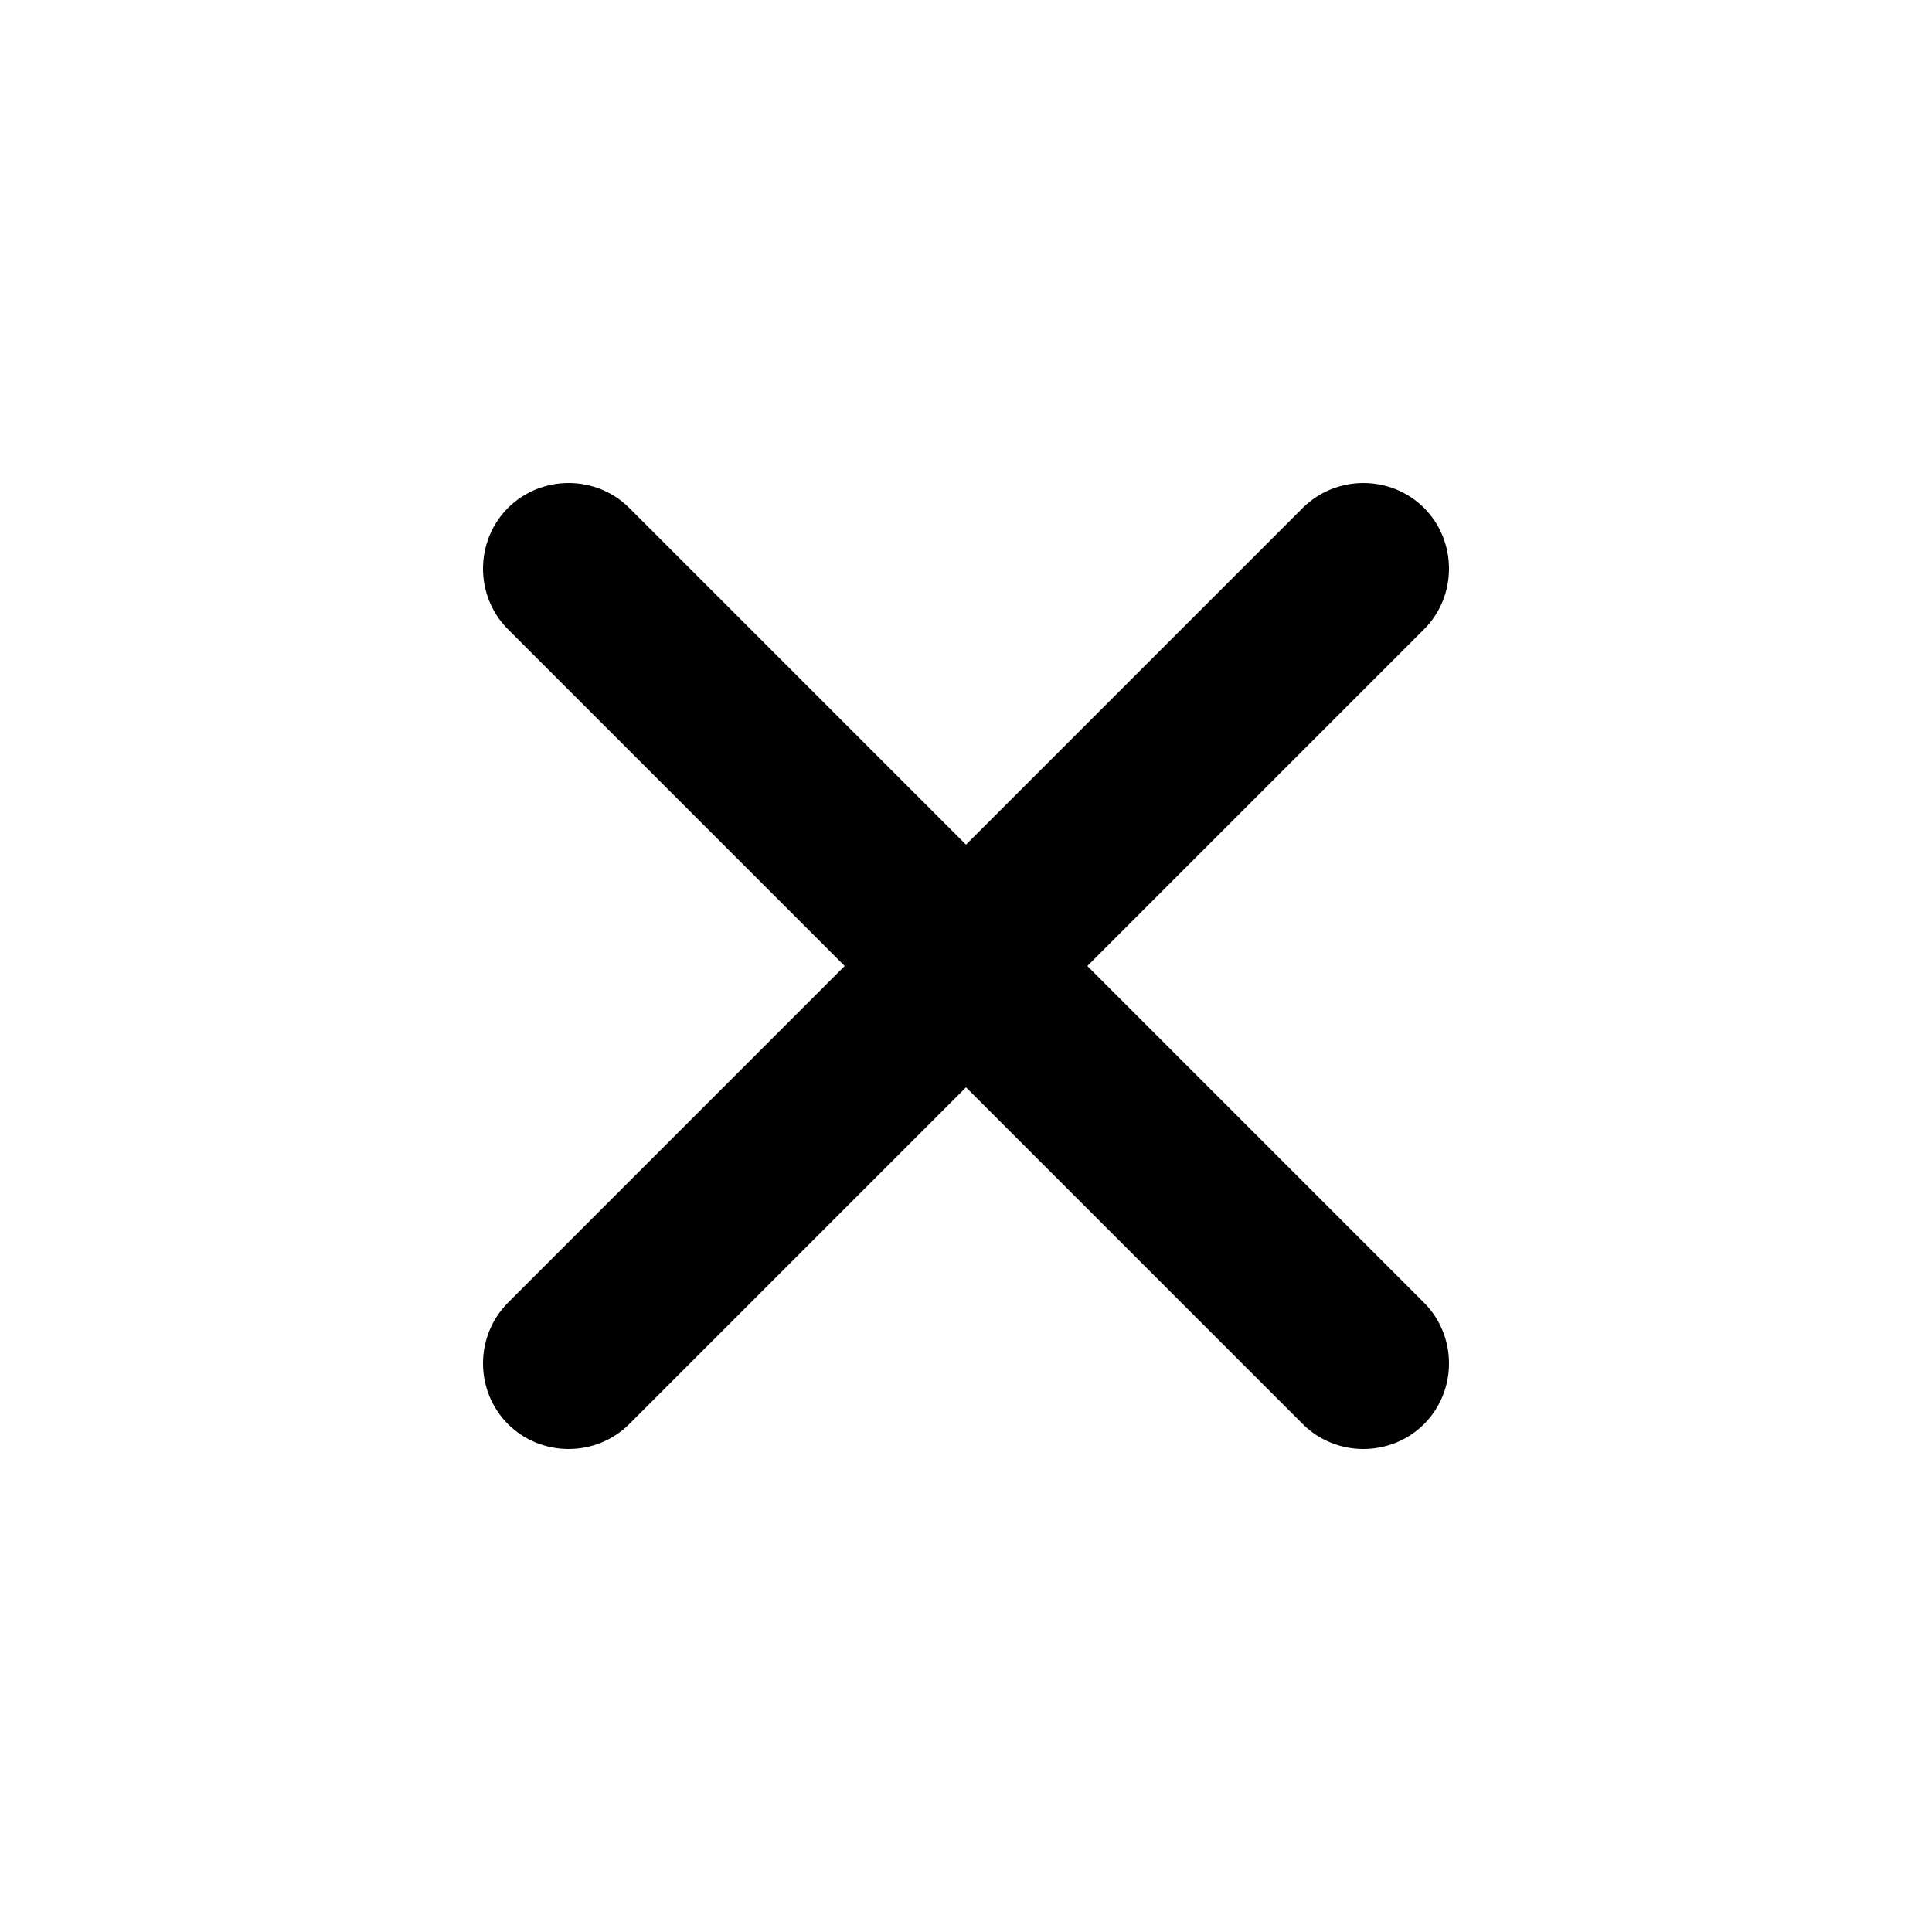 <svg width="20" height="20" viewBox="0 0 20 20" fill="none" xmlns="http://www.w3.org/2000/svg">
<path d="M11.256 10L14.742 6.514C15.086 6.17 15.086 5.603 14.742 5.258C14.397 4.914 13.831 4.914 13.486 5.258L10 8.744L6.514 5.258C6.17 4.914 5.603 4.914 5.258 5.258C4.914 5.603 4.914 6.17 5.258 6.514L8.744 10L5.258 13.486C4.914 13.831 4.914 14.397 5.258 14.742C5.603 15.086 6.17 15.086 6.514 14.742L10 11.256L13.486 14.742C13.831 15.086 14.397 15.086 14.742 14.742C15.086 14.397 15.086 13.831 14.742 13.486L11.256 10Z" fill="currentColor"/>
</svg>
